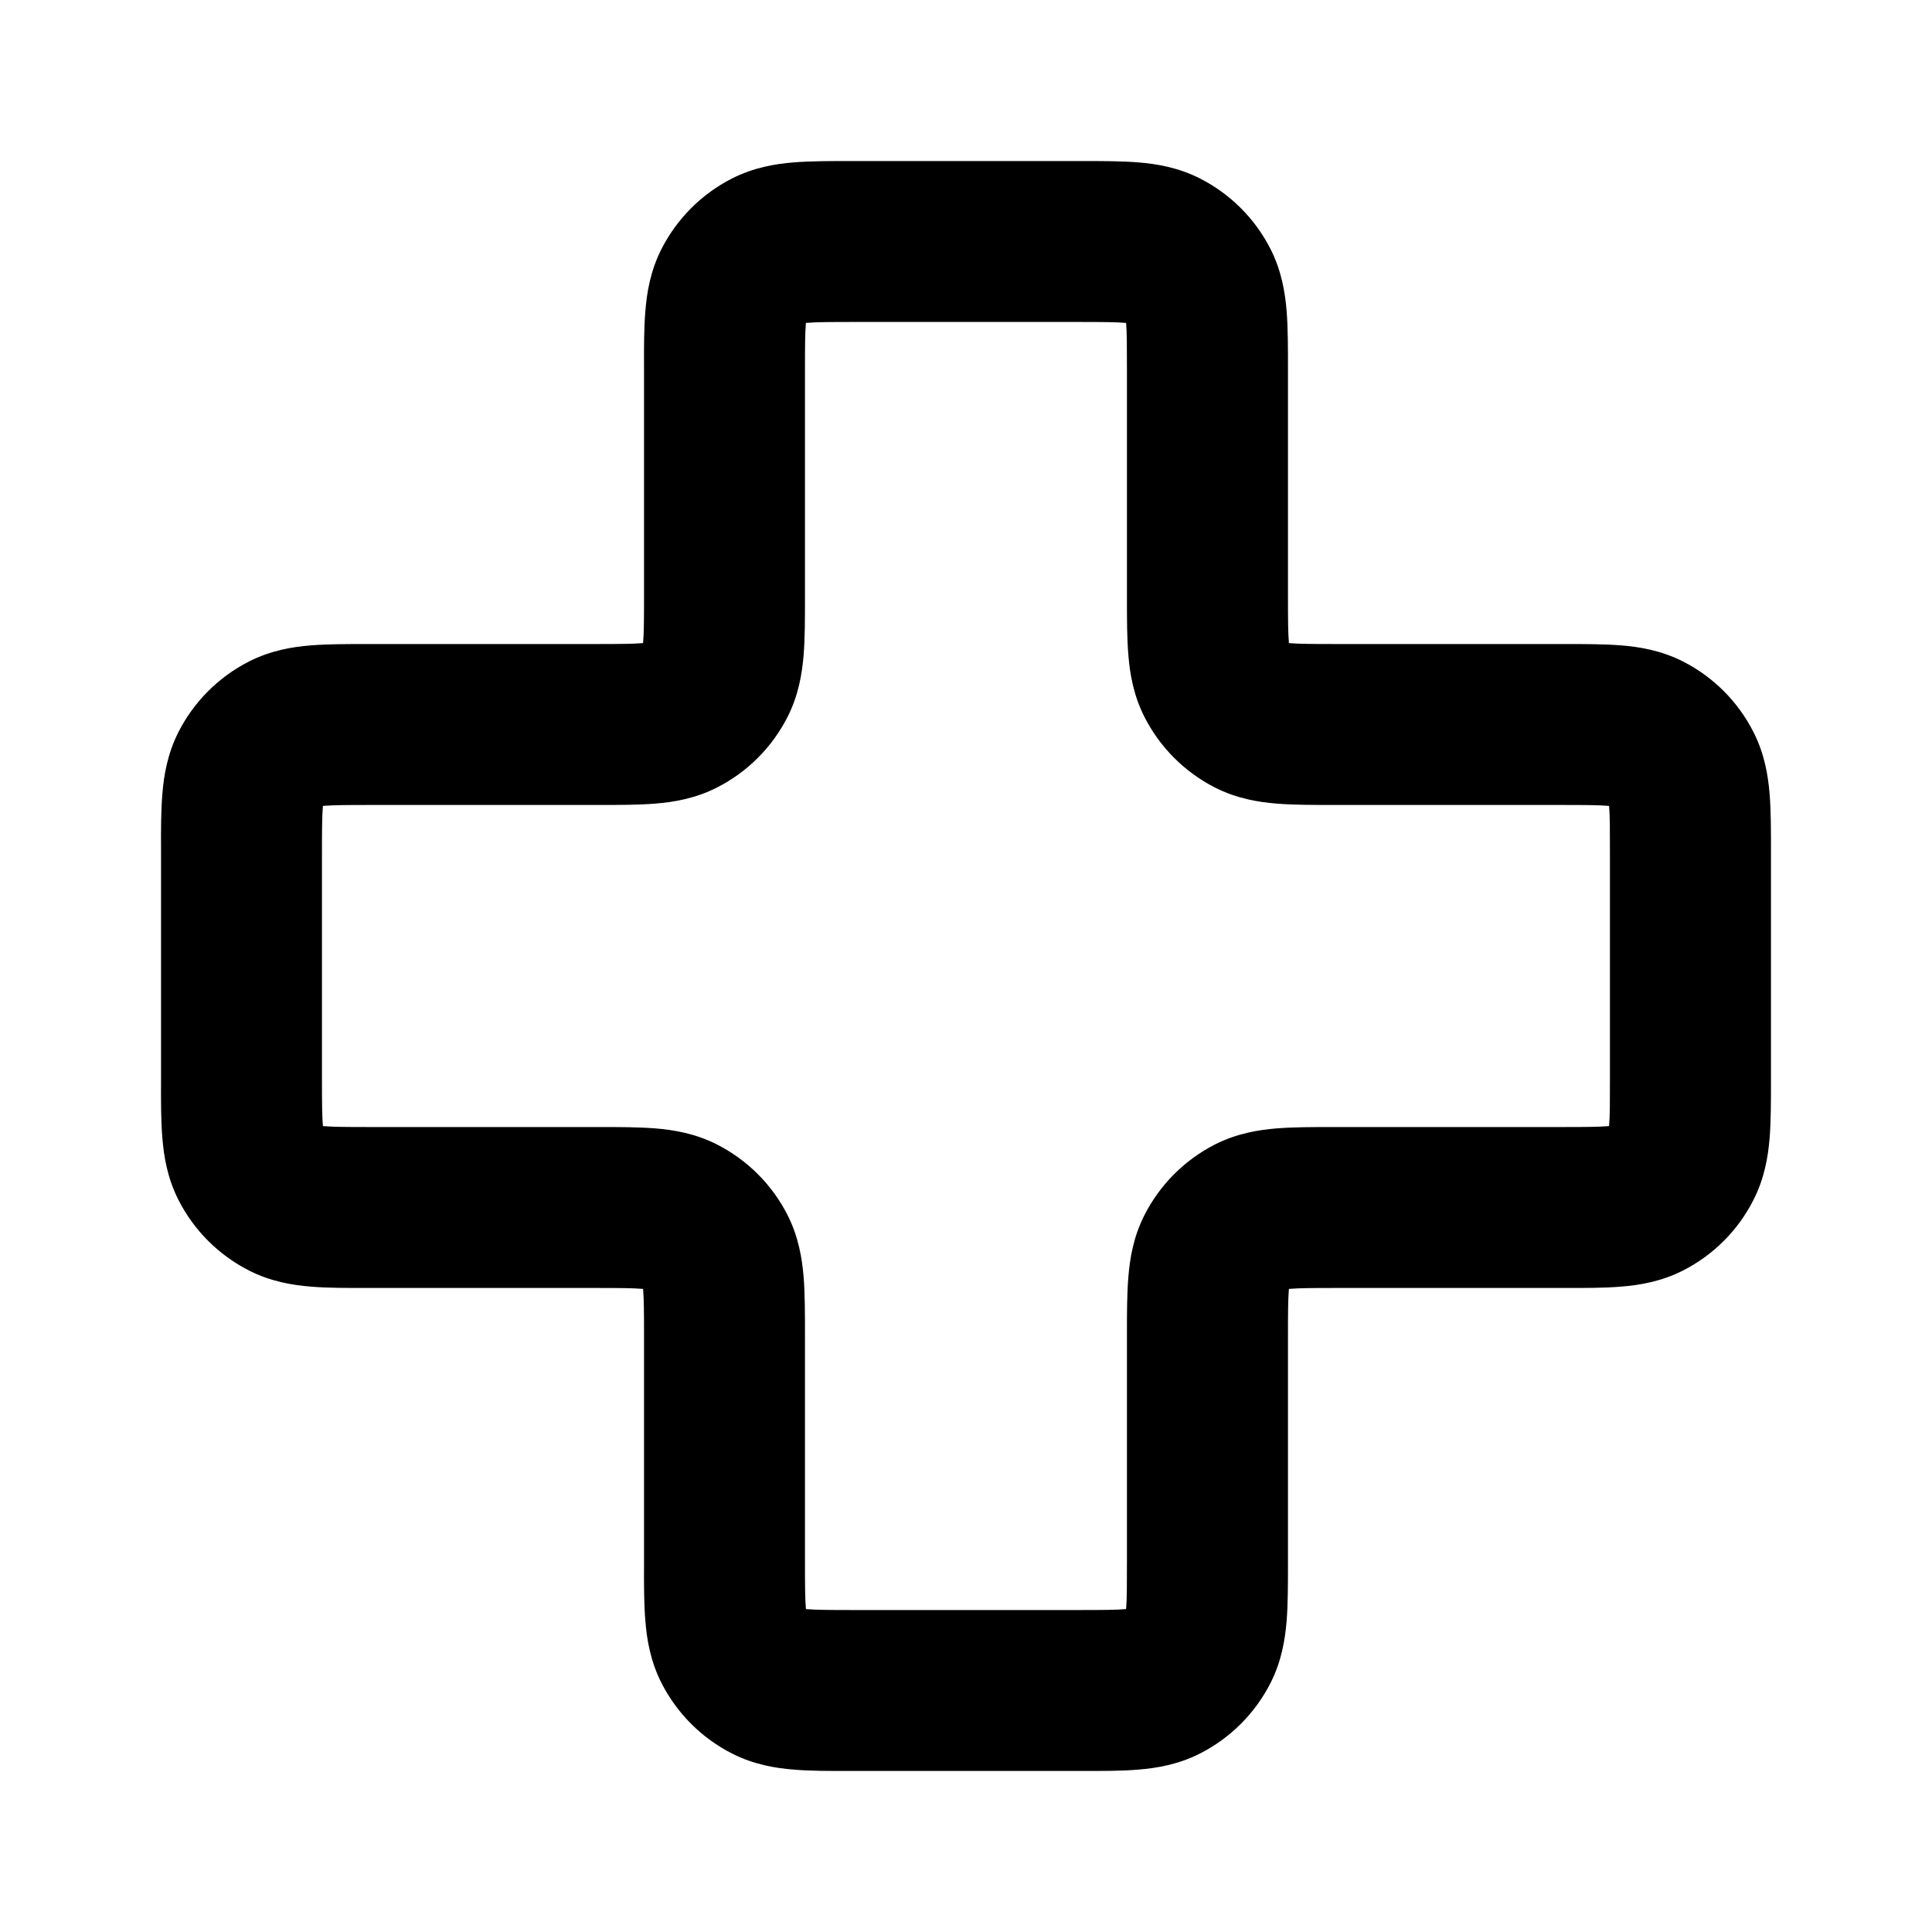 <svg width="20" height="20" viewBox="0 0 20 20" fill="none" xmlns="http://www.w3.org/2000/svg">
<path fill-rule="evenodd" clip-rule="evenodd" d="M8.807 1.667H11.193C11.403 1.667 11.608 1.667 11.782 1.681C11.972 1.696 12.197 1.733 12.423 1.848C12.737 2.008 12.992 2.263 13.152 2.577C13.267 2.803 13.303 3.028 13.319 3.218C13.333 3.392 13.333 3.597 13.333 3.807L13.333 6.167C13.333 6.414 13.334 6.549 13.342 6.646C13.342 6.65 13.342 6.654 13.343 6.657C13.346 6.658 13.35 6.658 13.354 6.658C13.451 6.666 13.586 6.667 13.833 6.667L16.193 6.667C16.403 6.667 16.608 6.667 16.782 6.681C16.972 6.696 17.197 6.733 17.423 6.848C17.737 7.008 17.992 7.263 18.151 7.577C18.267 7.803 18.303 8.028 18.319 8.218C18.333 8.392 18.333 8.597 18.333 8.807V11.193C18.333 11.404 18.333 11.608 18.319 11.782C18.303 11.972 18.267 12.197 18.151 12.423C17.992 12.737 17.737 12.992 17.423 13.152C17.197 13.267 16.972 13.304 16.782 13.319C16.608 13.334 16.403 13.333 16.193 13.333L13.833 13.333C13.586 13.333 13.451 13.334 13.354 13.342C13.35 13.342 13.346 13.343 13.343 13.343C13.342 13.346 13.342 13.35 13.342 13.354C13.334 13.451 13.333 13.586 13.333 13.833L13.333 16.193C13.333 16.404 13.333 16.608 13.319 16.782C13.303 16.972 13.267 17.197 13.152 17.423C12.992 17.737 12.737 17.992 12.423 18.152C12.197 18.267 11.972 18.304 11.782 18.319C11.608 18.334 11.403 18.333 11.193 18.333H8.807C8.596 18.333 8.391 18.334 8.218 18.319C8.027 18.304 7.803 18.267 7.577 18.152C7.263 17.992 7.008 17.737 6.848 17.423C6.733 17.197 6.696 16.972 6.681 16.782C6.666 16.608 6.666 16.404 6.667 16.193L6.667 13.833C6.667 13.586 6.666 13.451 6.658 13.354C6.658 13.35 6.657 13.346 6.657 13.343C6.654 13.343 6.65 13.342 6.646 13.342C6.549 13.334 6.414 13.333 6.167 13.333L3.807 13.333C3.596 13.333 3.391 13.334 3.218 13.319C3.027 13.304 2.803 13.267 2.577 13.152C2.263 12.992 2.008 12.737 1.848 12.423C1.733 12.197 1.696 11.972 1.681 11.782C1.666 11.608 1.666 11.404 1.667 11.193V8.807C1.666 8.597 1.666 8.392 1.681 8.218C1.696 8.028 1.733 7.803 1.848 7.577C2.008 7.263 2.263 7.008 2.577 6.848C2.803 6.733 3.027 6.696 3.218 6.681C3.391 6.667 3.596 6.667 3.807 6.667C3.815 6.667 3.824 6.667 3.833 6.667H6.167C6.414 6.667 6.549 6.666 6.646 6.658C6.65 6.658 6.654 6.658 6.657 6.657C6.657 6.654 6.658 6.65 6.658 6.646C6.666 6.549 6.667 6.414 6.667 6.167V3.833C6.667 3.825 6.667 3.816 6.667 3.807C6.666 3.597 6.666 3.392 6.681 3.218C6.696 3.028 6.733 2.803 6.848 2.577C7.008 2.263 7.263 2.008 7.577 1.848C7.803 1.733 8.027 1.696 8.218 1.681C8.391 1.667 8.596 1.667 8.807 1.667ZM8.343 3.343C8.342 3.346 8.342 3.35 8.342 3.354C8.334 3.451 8.333 3.586 8.333 3.833V6.167C8.333 6.176 8.333 6.184 8.333 6.193C8.333 6.404 8.333 6.608 8.319 6.782C8.303 6.972 8.267 7.197 8.152 7.423C7.992 7.737 7.737 7.992 7.423 8.152C7.197 8.267 6.972 8.304 6.782 8.319C6.608 8.333 6.403 8.333 6.193 8.333C6.184 8.333 6.175 8.333 6.167 8.333H3.833C3.586 8.333 3.451 8.334 3.354 8.342C3.35 8.342 3.346 8.343 3.343 8.343C3.342 8.346 3.342 8.35 3.342 8.354C3.334 8.451 3.333 8.586 3.333 8.833V11.167C3.333 11.414 3.334 11.549 3.342 11.646C3.342 11.65 3.342 11.654 3.343 11.657C3.346 11.658 3.35 11.658 3.354 11.658C3.451 11.666 3.586 11.667 3.833 11.667L6.193 11.667C6.403 11.667 6.608 11.667 6.782 11.681C6.972 11.696 7.197 11.733 7.423 11.848C7.737 12.008 7.992 12.263 8.152 12.577C8.267 12.803 8.303 13.028 8.319 13.218C8.333 13.392 8.333 13.597 8.333 13.807L8.333 16.167C8.333 16.414 8.334 16.549 8.342 16.646C8.342 16.65 8.342 16.654 8.343 16.657C8.346 16.657 8.35 16.658 8.354 16.658C8.451 16.666 8.586 16.667 8.833 16.667H11.166C11.414 16.667 11.549 16.666 11.646 16.658C11.65 16.658 11.653 16.657 11.657 16.657C11.657 16.654 11.658 16.65 11.658 16.646C11.666 16.549 11.666 16.414 11.666 16.167L11.666 13.807C11.666 13.597 11.666 13.392 11.681 13.218C11.696 13.028 11.733 12.803 11.848 12.577C12.008 12.263 12.263 12.008 12.576 11.848C12.803 11.733 13.027 11.696 13.218 11.681C13.392 11.667 13.596 11.667 13.807 11.667L16.166 11.667C16.414 11.667 16.549 11.666 16.646 11.658C16.65 11.658 16.654 11.658 16.657 11.657C16.657 11.654 16.658 11.65 16.658 11.646C16.666 11.549 16.666 11.414 16.666 11.167V8.833C16.666 8.586 16.666 8.451 16.658 8.354C16.658 8.35 16.657 8.346 16.657 8.343C16.654 8.343 16.65 8.342 16.646 8.342C16.549 8.334 16.414 8.333 16.166 8.333L13.807 8.333C13.596 8.333 13.391 8.333 13.218 8.319C13.027 8.304 12.803 8.267 12.576 8.152C12.263 7.992 12.008 7.737 11.848 7.423C11.733 7.197 11.696 6.972 11.681 6.782C11.666 6.608 11.666 6.404 11.666 6.193L11.666 3.833C11.666 3.586 11.666 3.451 11.658 3.354C11.658 3.35 11.657 3.346 11.657 3.343C11.653 3.343 11.65 3.342 11.646 3.342C11.549 3.334 11.414 3.333 11.166 3.333H8.833C8.586 3.333 8.451 3.334 8.354 3.342C8.35 3.342 8.346 3.343 8.343 3.343Z" fill="black"/>
</svg>

